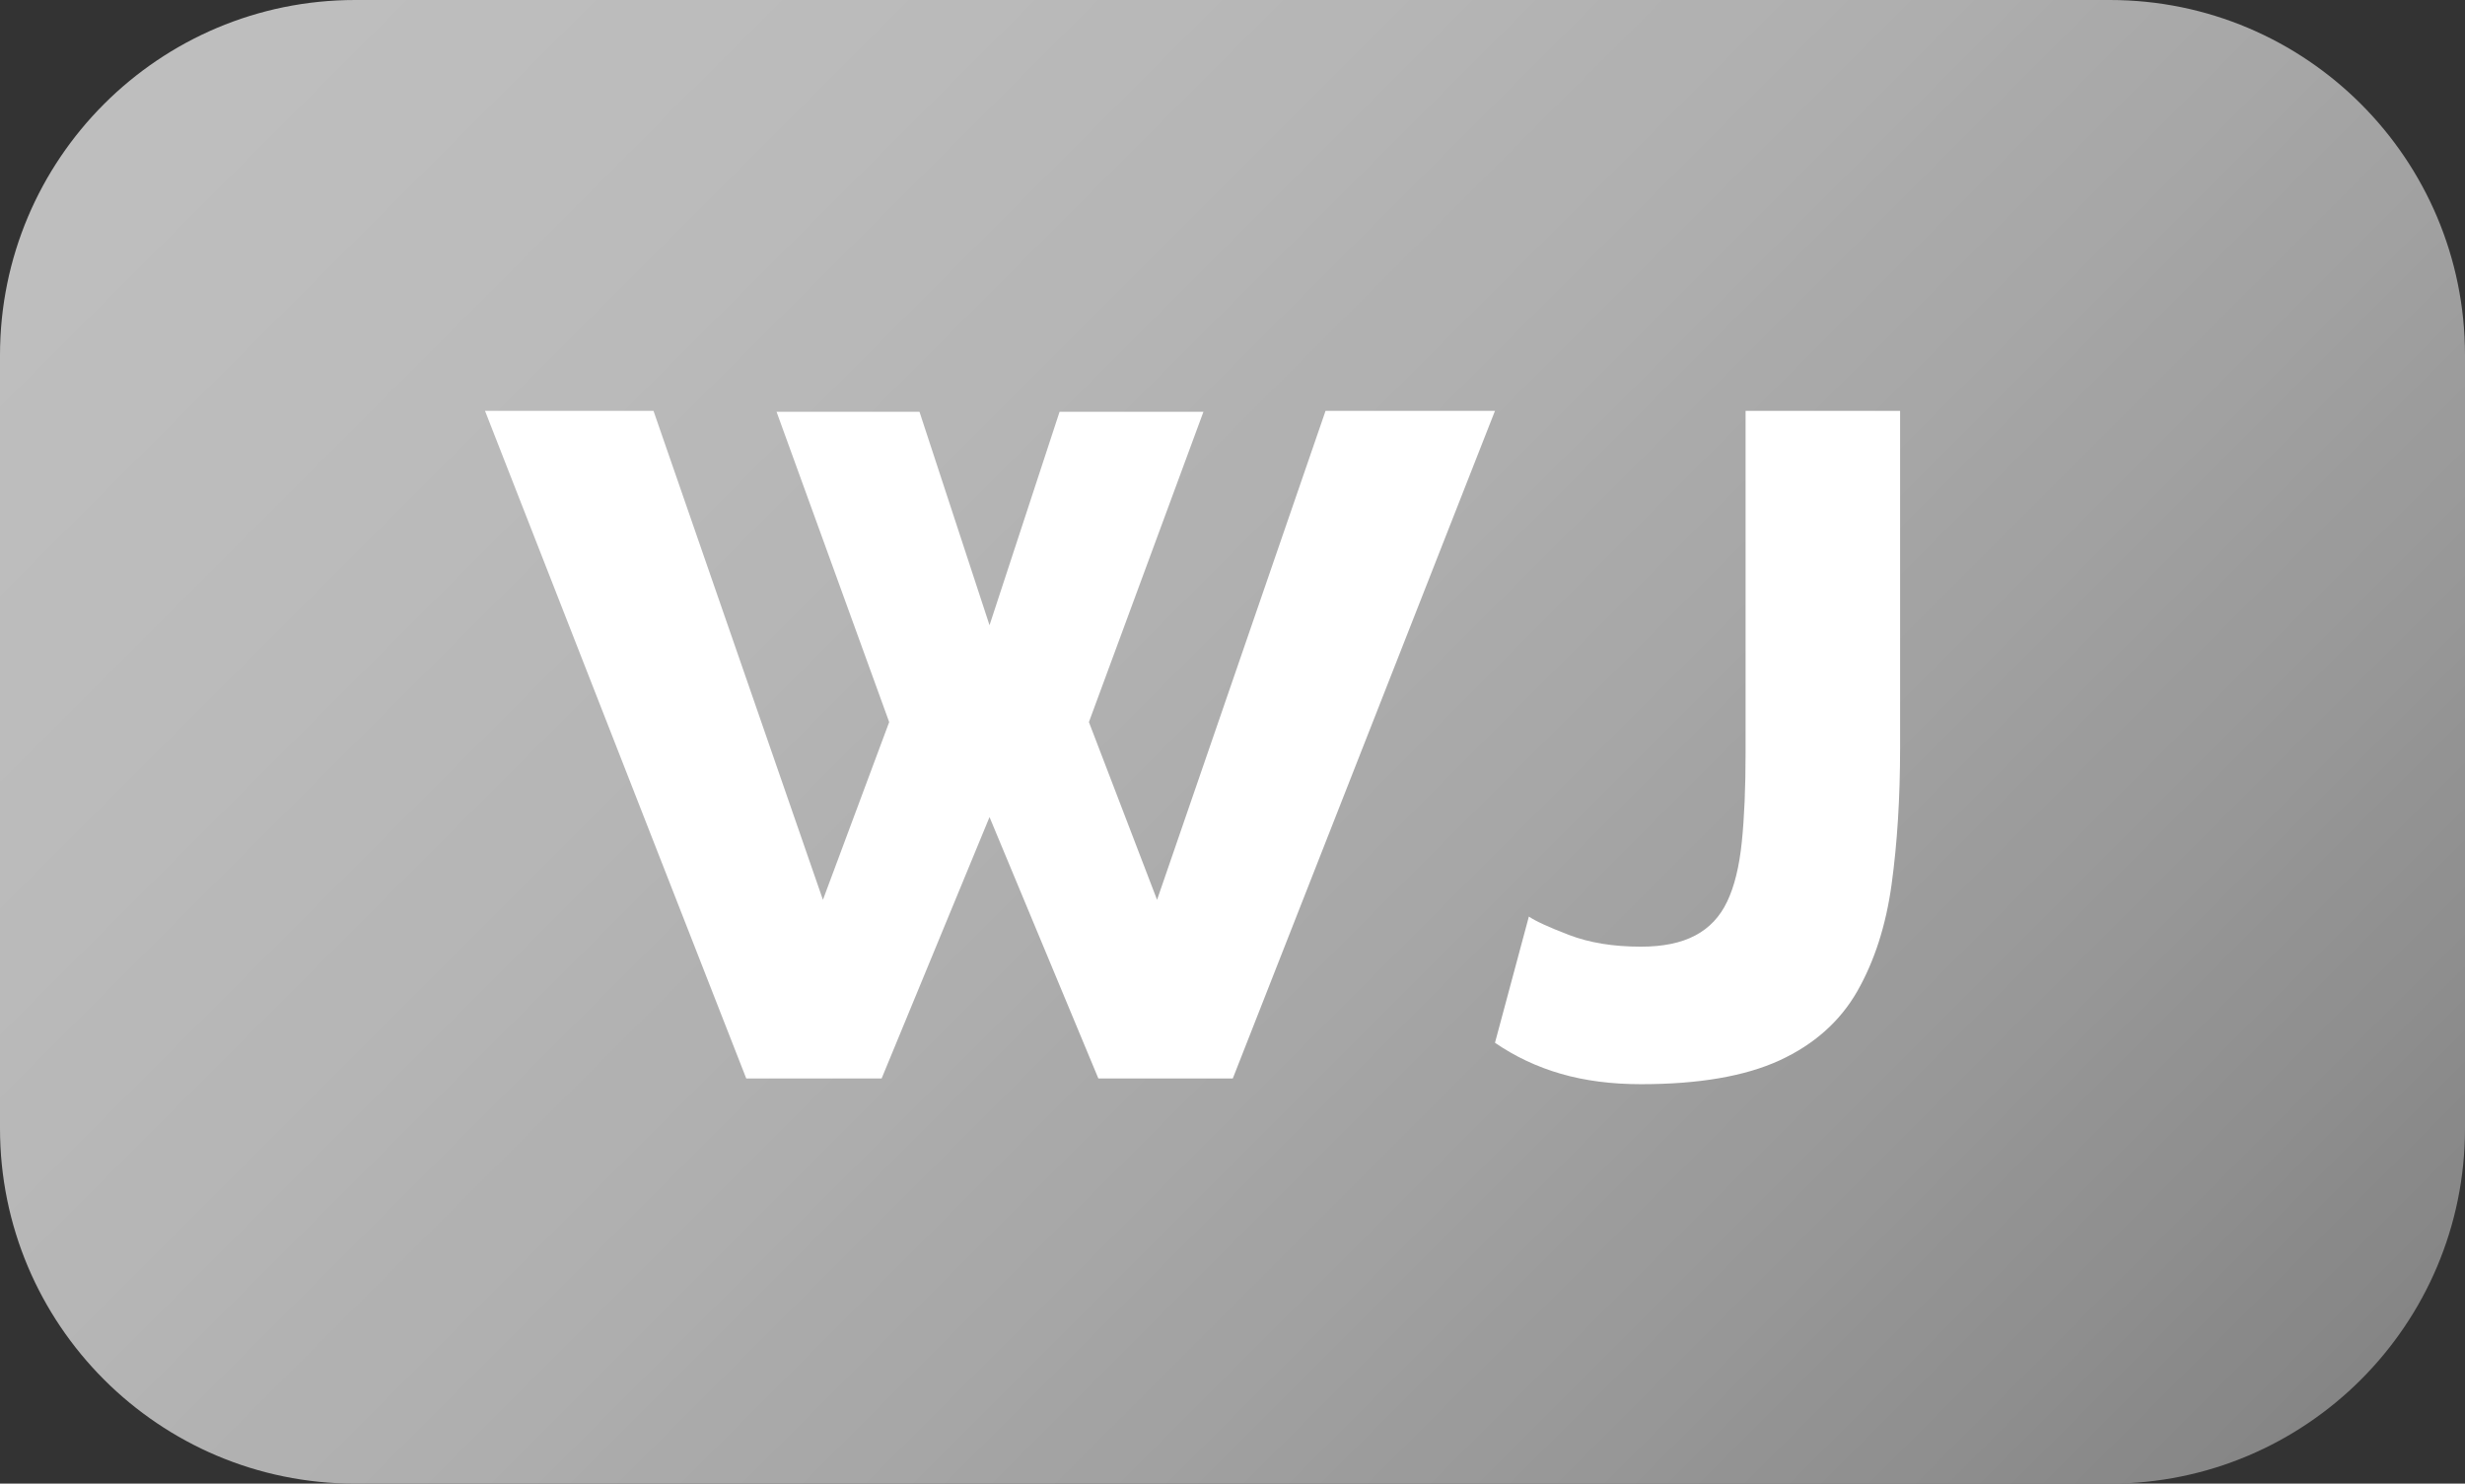 <svg width="432" height="260" xmlns="http://www.w3.org/2000/svg" xmlns:xlink="http://www.w3.org/1999/xlink" overflow="hidden"><rect width="100%" height="100%" fill="#333333" stroke="none"/><defs><clipPath id="clip0"><rect x="744" y="1733" width="432" height="260"/></clipPath><linearGradient x1="787" y1="1690" x2="1133" y2="2036" gradientUnits="userSpaceOnUse" spreadMethod="reflect" id="fill1"><stop offset="0" stop-color="#BFBFBF"/><stop offset="0.016" stop-color="#BEBEBE"/><stop offset="0.032" stop-color="#BEBEBE"/><stop offset="0.048" stop-color="#BEBEBE"/><stop offset="0.063" stop-color="#BEBEBE"/><stop offset="0.079" stop-color="#BEBEBE"/><stop offset="0.095" stop-color="#BEBEBE"/><stop offset="0.111" stop-color="#BDBDBD"/><stop offset="0.127" stop-color="#BDBDBD"/><stop offset="0.143" stop-color="#BDBDBD"/><stop offset="0.159" stop-color="#BCBCBC"/><stop offset="0.175" stop-color="#BCBCBC"/><stop offset="0.19" stop-color="#BCBCBC"/><stop offset="0.206" stop-color="#BBBBBB"/><stop offset="0.222" stop-color="#BBBBBB"/><stop offset="0.238" stop-color="#BABABA"/><stop offset="0.254" stop-color="#BABABA"/><stop offset="0.27" stop-color="#B9B9B9"/><stop offset="0.286" stop-color="#B8B8B8"/><stop offset="0.302" stop-color="#B8B8B8"/><stop offset="0.317" stop-color="#B7B7B7"/><stop offset="0.333" stop-color="#B6B6B6"/><stop offset="0.349" stop-color="#B6B6B6"/><stop offset="0.365" stop-color="#B5B5B5"/><stop offset="0.381" stop-color="#B4B4B4"/><stop offset="0.397" stop-color="#B3B3B3"/><stop offset="0.413" stop-color="#B2B2B2"/><stop offset="0.429" stop-color="#B1B1B1"/><stop offset="0.444" stop-color="#B1B1B1"/><stop offset="0.46" stop-color="#B0B0B0"/><stop offset="0.476" stop-color="#AFAFAF"/><stop offset="0.492" stop-color="#AEAEAE"/><stop offset="0.508" stop-color="#ADADAD"/><stop offset="0.524" stop-color="#ABABAB"/><stop offset="0.54" stop-color="#AAAAAA"/><stop offset="0.556" stop-color="#A9A9A9"/><stop offset="0.571" stop-color="#A8A8A8"/><stop offset="0.587" stop-color="#A7A7A7"/><stop offset="0.603" stop-color="#A6A6A6"/><stop offset="0.619" stop-color="#A4A4A4"/><stop offset="0.635" stop-color="#A3A3A3"/><stop offset="0.651" stop-color="#A2A2A2"/><stop offset="0.667" stop-color="#A1A1A1"/><stop offset="0.683" stop-color="#9F9F9F"/><stop offset="0.698" stop-color="#9E9E9E"/><stop offset="0.714" stop-color="#9C9C9C"/><stop offset="0.73" stop-color="#9B9B9B"/><stop offset="0.746" stop-color="#9A9A9A"/><stop offset="0.762" stop-color="#989898"/><stop offset="0.778" stop-color="#979797"/><stop offset="0.794" stop-color="#959595"/><stop offset="0.81" stop-color="#939393"/><stop offset="0.825" stop-color="#929292"/><stop offset="0.841" stop-color="#909090"/><stop offset="0.857" stop-color="#8F8F8F"/><stop offset="0.873" stop-color="#8D8D8D"/><stop offset="0.889" stop-color="#8B8B8B"/><stop offset="0.905" stop-color="#898989"/><stop offset="0.921" stop-color="#888888"/><stop offset="0.937" stop-color="#868686"/><stop offset="0.952" stop-color="#848484"/><stop offset="0.968" stop-color="#828282"/><stop offset="0.984" stop-color="#808080"/><stop offset="1" stop-color="#7F7F7F"/></linearGradient></defs><g clip-path="url(#clip0)" transform="translate(-744 -1733)"><path d="M744 1795.25C744 1760.87 771.871 1733 806.252 1733L1113.75 1733C1148.13 1733 1176 1760.87 1176 1795.25L1176 1930.75C1176 1965.13 1148.13 1993 1113.75 1993L806.252 1993C771.871 1993 744 1965.13 744 1930.75Z" fill="url(#fill1)" fill-rule="evenodd"/><path d="M829 1805 858.528 1805 888.221 1890.69 899.833 1859.54 880.093 1805.16 905.142 1805.16 917.417 1842.57 929.693 1805.16 954.907 1805.16 934.835 1859.54 946.779 1890.69 976.307 1805 1006 1805 960.05 1922 936.494 1922 917.417 1876.19 898.506 1922 874.785 1922 829 1805Z" fill="#FFFFFF" fill-rule="evenodd"/><path d="M1049.92 1805 1077 1805 1077 1864.08C1077 1872.81 1076.5 1880.77 1075.51 1887.98 1074.52 1895.18 1072.51 1901.42 1069.49 1906.72 1066.46 1912.01 1061.92 1916.04 1055.87 1918.83 1049.81 1921.61 1041.72 1923 1031.59 1923 1026.42 1923 1021.74 1922.39 1017.56 1921.18 1013.38 1919.97 1009.52 1918.16 1006 1915.74L1011.94 1893.62C1013.05 1894.39 1015.38 1895.47 1018.96 1896.84 1022.54 1898.22 1026.75 1898.9 1031.59 1898.9 1035.45 1898.9 1038.61 1898.25 1041.09 1896.94 1043.56 1895.64 1045.44 1893.65 1046.7 1890.98 1047.97 1888.32 1048.82 1884.83 1049.26 1880.53 1049.7 1876.23 1049.92 1871.03 1049.92 1864.94L1049.92 1805Z" fill="#FFFFFF" fill-rule="evenodd"/></g></svg>